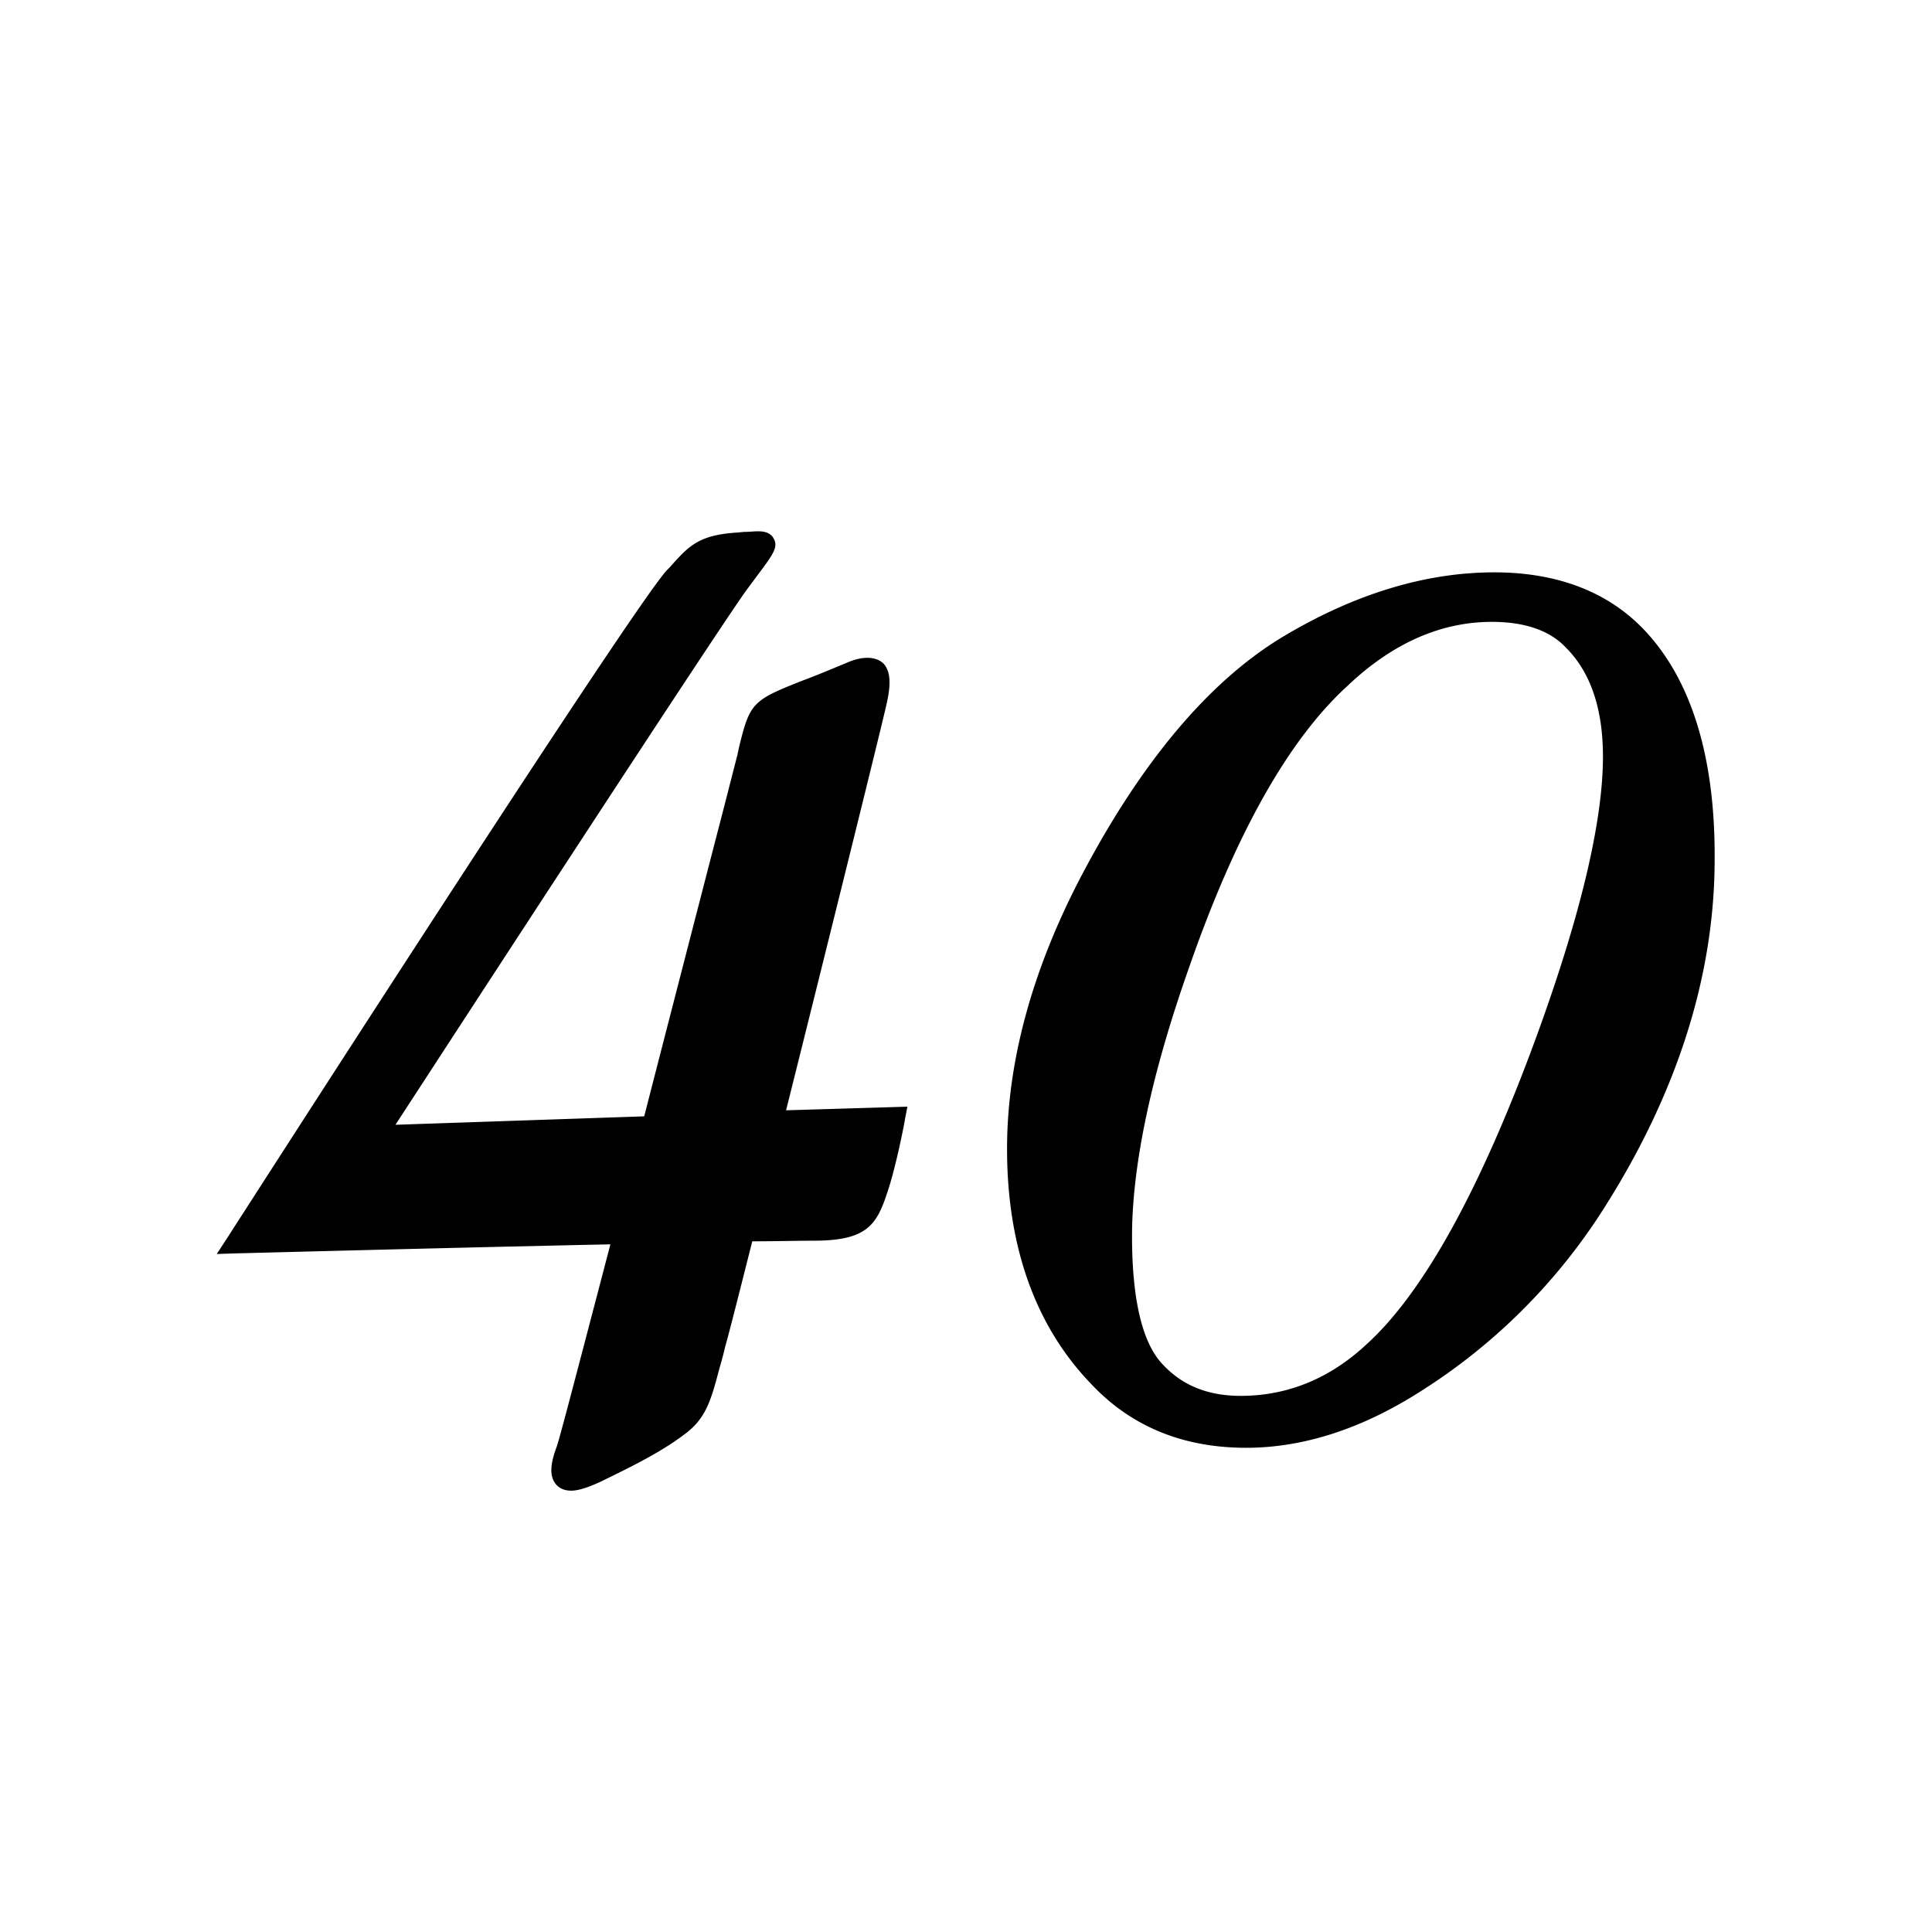 <svg xmlns="http://www.w3.org/2000/svg" width="32" height="32"><path d="M13.02 18.39c.72-2.88 1.58-6.35 1.66-6.71.08-.34.07-.54-.03-.67-.07-.09-.27-.19-.63-.03-.29.12-.53.22-.72.29-.84.33-.88.37-1.06 1.11l-.03.14c-.03.11-.15.59-.33 1.28-.3 1.16-.76 2.94-1.21 4.69l-4.12.14c.93-1.43 5.31-8.16 5.81-8.85l.17-.23c.27-.36.36-.48.29-.62-.06-.13-.21-.13-.27-.13-.06 0-.14.01-.23.01l-.1.01c-.65.04-.81.22-1.13.58l-.05.05c-.62.69-7.01 10.64-7.28 11.06l-.17.26.31-.01c.03 0 3.38-.09 6.21-.15-.73 2.79-.87 3.32-.9 3.38-.06.17-.13.41-.02.57.04.06.12.13.27.13.12 0 .27-.05.47-.14.62-.3 1.05-.52 1.43-.81.34-.26.42-.56.56-1.09.03-.1.06-.21.09-.34.05-.17.2-.76.45-1.75.39 0 .74-.01 1.01-.01.88 0 1.05-.25 1.23-.81.14-.41.29-1.18.29-1.21l.04-.2-2.01.06zM27.23 10.43c-.6-.63-1.44-.95-2.48-.95-1.16 0-2.35.37-3.54 1.09-1.19.73-2.3 2.04-3.29 3.92-.82 1.56-1.24 3.09-1.24 4.54 0 1.62.47 2.94 1.4 3.9.66.7 1.52 1.05 2.56 1.05.94 0 1.9-.31 2.85-.91a9.768 9.768 0 0 0 3.04-3c1.24-1.93 1.87-3.9 1.87-5.84.01-1.7-.39-2.98-1.17-3.8zm-2.52-.13c.54 0 .96.14 1.23.43.41.41.61 1.02.61 1.8 0 1.09-.38 2.67-1.12 4.69-.92 2.5-1.86 4.2-2.8 5.05-.602.56-1.3.85-2.08.85-.54 0-.97-.17-1.3-.53-.33-.35-.5-1.07-.5-2.11 0-1.18.32-2.69.95-4.47.77-2.21 1.648-3.77 2.63-4.66.74-.7 1.54-1.05 2.38-1.05z"/></svg>